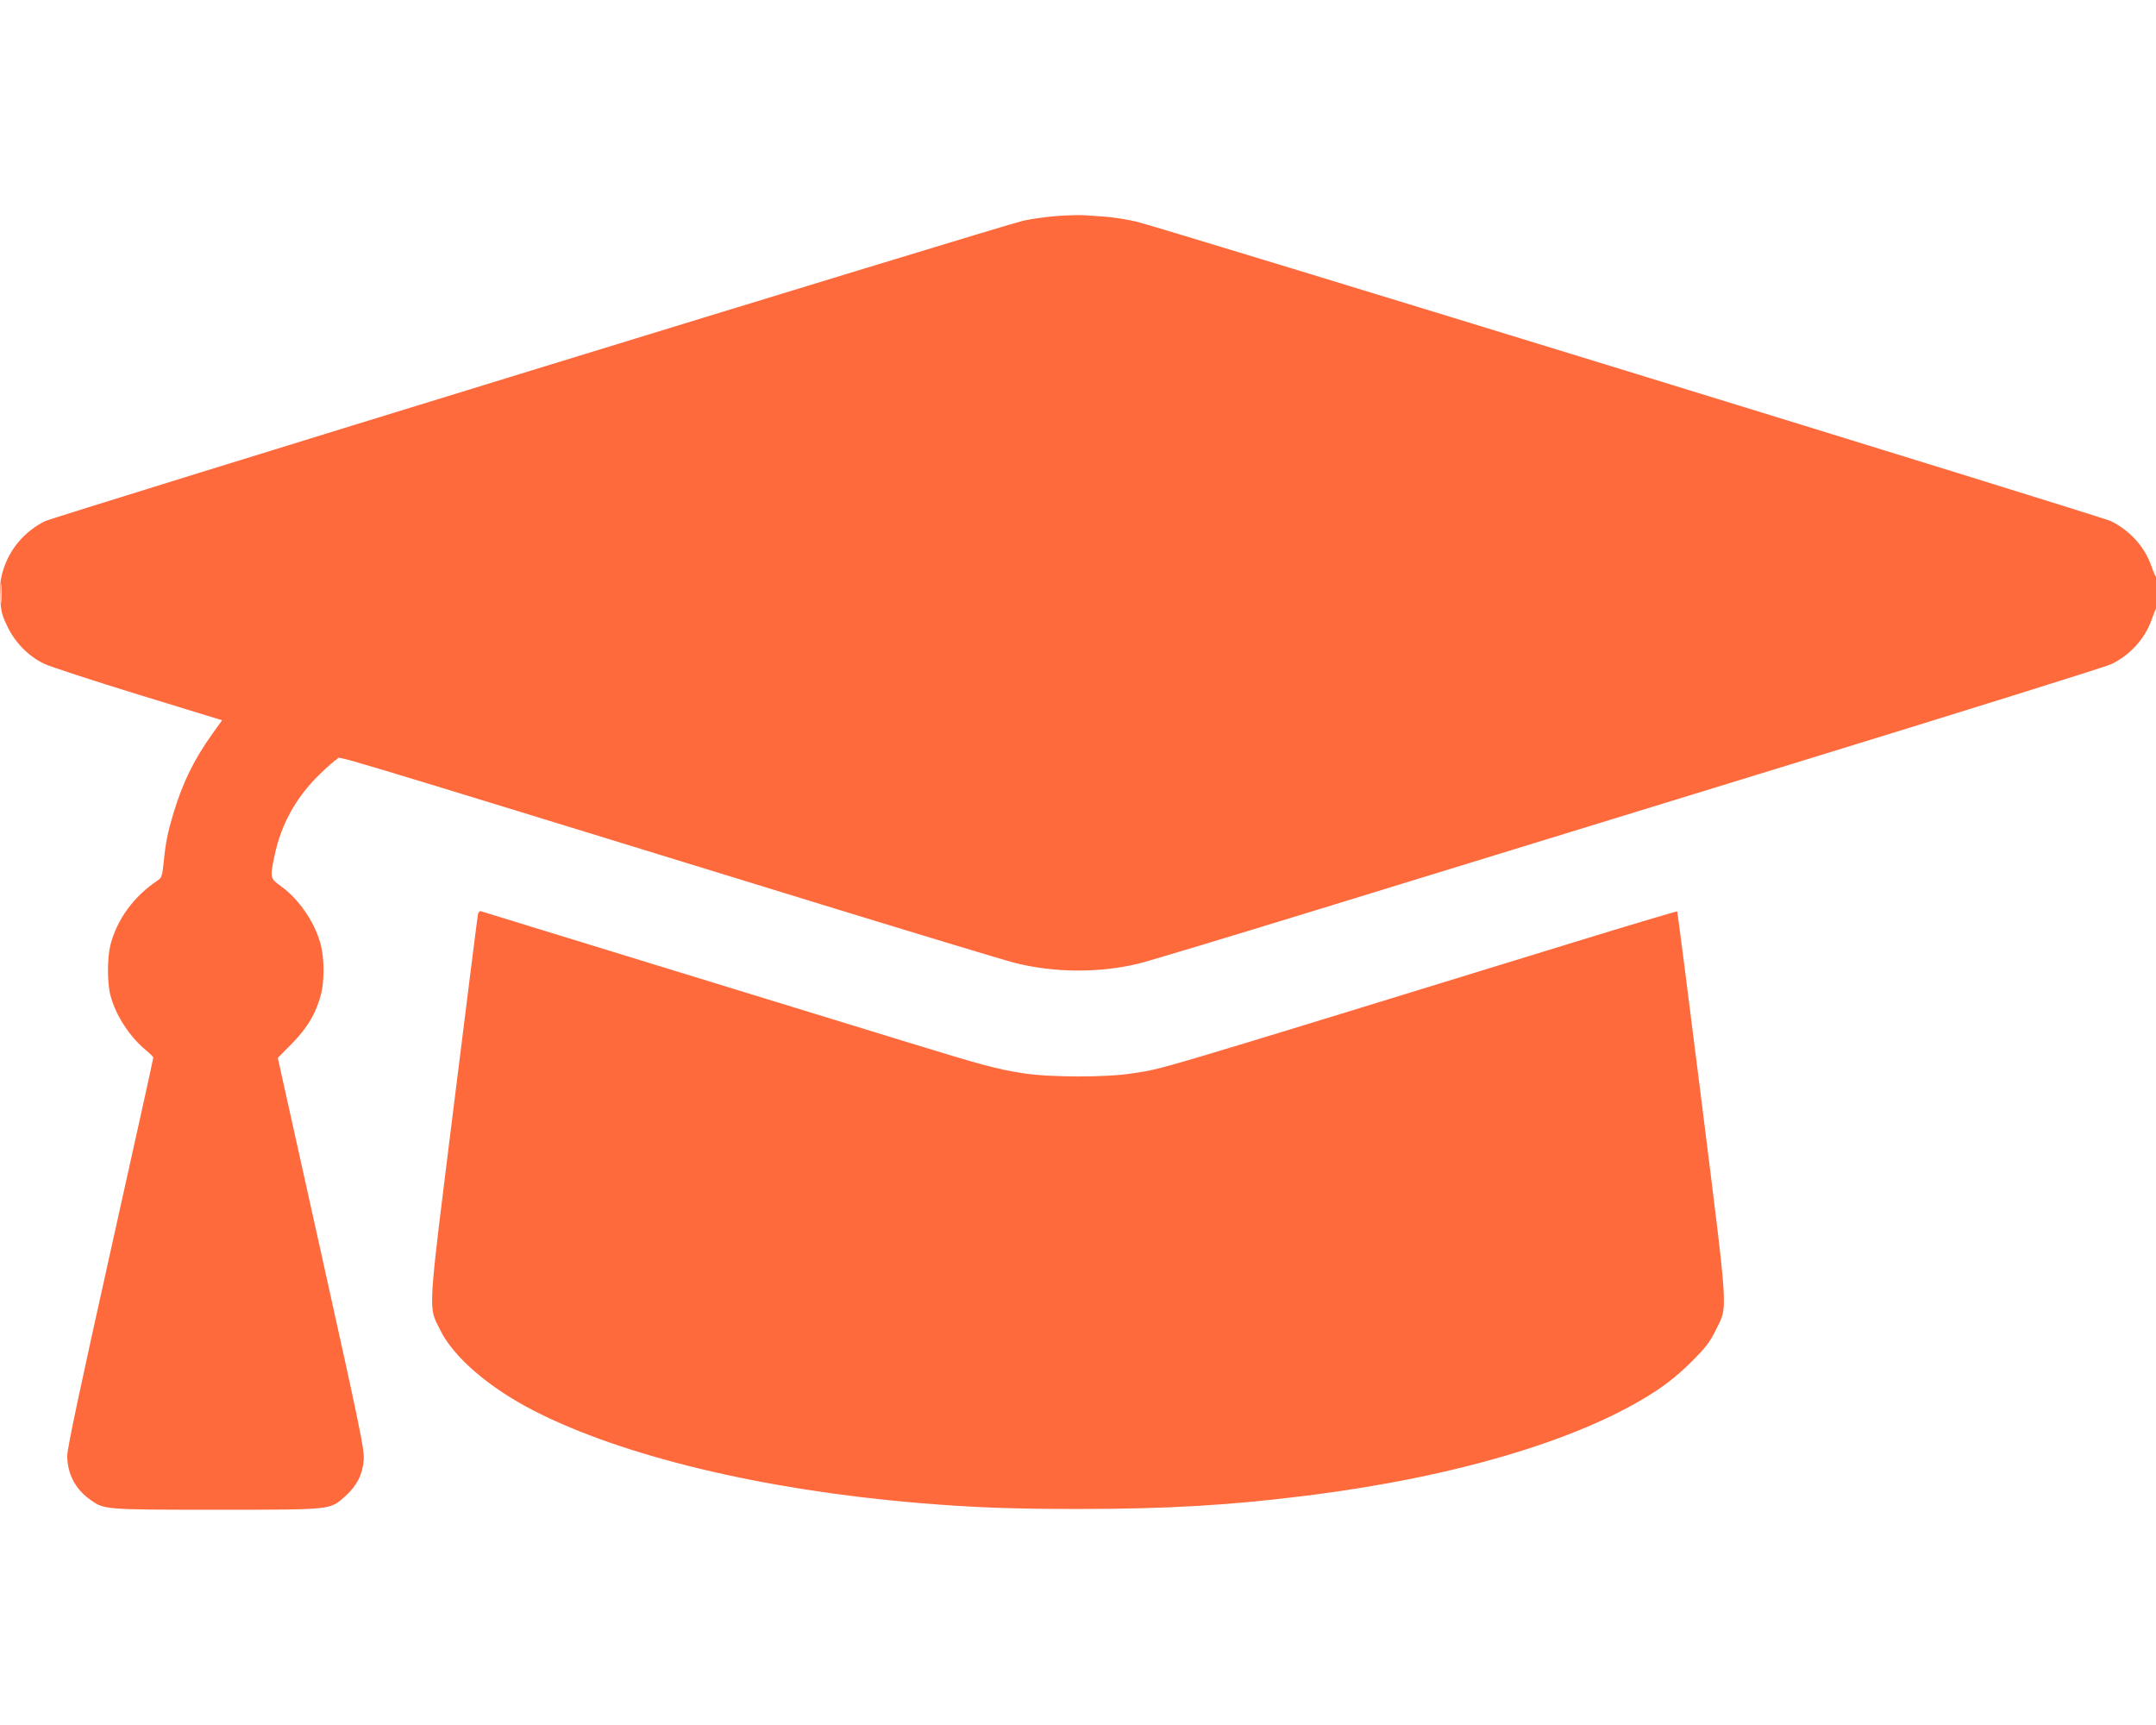 <svg xmlns="http://www.w3.org/2000/svg" width="1279" height="1023" viewBox="0 0 1279 1023" version="1.1"><path d="M 627.500 128.087 C 621.450 128.493, 612.225 129.769, 607 130.922 C 594.835 133.608, 31.941 306.491, 26.545 309.198 C 14.634 315.175, 5.661 325.720, 1.873 338.193 C 0.193 343.722, -0.151 346.994, 0.170 354.348 C 0.525 362.460, 1.021 364.511, 4.287 371.389 C 8.892 381.086, 16.779 389.161, 26.020 393.641 C 29.584 395.369, 54.830 403.633, 82.123 412.007 L 131.746 427.232 126.280 434.851 C 115.254 450.220, 108.565 463.756, 103.069 481.825 C 99.516 493.506, 98.275 499.666, 97.098 511.477 C 96.326 519.217, 95.884 520.663, 93.890 521.977 C 79.615 531.378, 69.413 545.218, 65.522 560.460 C 63.583 568.055, 63.565 582.912, 65.487 590.289 C 68.592 602.211, 76.753 614.829, 86.642 623 C 88.972 624.925, 90.906 626.871, 90.939 627.325 C 90.973 627.778, 79.497 679.747, 65.438 742.810 C 47.456 823.467, 39.878 859.254, 39.884 863.485 C 39.899 874.100, 44.688 883.285, 53.456 889.519 C 61.903 895.524, 61.597 895.500, 128.500 895.500 C 197.901 895.500, 195.618 895.745, 205.026 887.287 C 211.717 881.271, 215.159 874.403, 215.776 865.835 C 216.208 859.839, 213.675 847.549, 190.525 743.335 L 164.794 627.500 173.245 618.947 C 182.421 609.660, 187.628 600.777, 190.485 589.540 C 192.401 582.001, 192.406 569.345, 190.494 561.240 C 187.416 548.183, 177.900 533.855, 167.067 525.966 C 160.076 520.876, 160.101 520.984, 162.888 507.482 C 166.671 489.151, 175.595 473.011, 189.416 459.500 C 193.917 455.100, 198.703 450.923, 200.050 450.217 C 202.725 448.816, 178.355 441.504, 476 533.010 C 538.975 552.371, 595.585 569.507, 601.800 571.091 C 625.278 577.075, 652.154 577.242, 675.549 571.550 C 681.022 570.218, 729.600 555.575, 783.500 539.010 C 837.400 522.444, 963.625 483.675, 1064 452.856 C 1164.375 422.037, 1249.200 395.526, 1252.500 393.943 C 1263.599 388.619, 1272.527 378.757, 1276.440 367.500 C 1277.395 364.750, 1278.587 361.719, 1279.089 360.764 C 1280.111 358.815, 1280.363 341.303, 1279.354 342.312 C 1278.999 342.668, 1277.731 340.052, 1276.535 336.501 C 1272.569 324.715, 1263.945 314.966, 1252.324 309.132 C 1246.876 306.396, 687.737 134.580, 674 131.420 C 668.225 130.091, 659.675 128.763, 655 128.469 C 650.325 128.174, 644.700 127.802, 642.500 127.642 C 640.300 127.481, 633.550 127.682, 627.500 128.087 M 0.360 352 C 0.360 357.225, 0.529 359.363, 0.735 356.750 C 0.941 354.137, 0.941 349.863, 0.735 347.250 C 0.529 344.637, 0.360 346.775, 0.360 352 M 283.537 542.285 C 283.272 543.503, 276.788 594.900, 269.128 656.500 C 253.444 782.640, 253.949 774.221, 261.183 789 C 269.009 804.988, 290.183 823.198, 316.812 836.842 C 369.409 863.792, 452.702 883.774, 544.500 891.466 C 577.080 894.195, 599.985 895.063, 639.500 895.063 C 693.049 895.063, 729.555 892.909, 776.500 886.980 C 865.003 875.803, 939.232 853.452, 982.500 824.950 C 989.769 820.161, 996.918 814.278, 1003.578 807.602 C 1011.966 799.195, 1014.354 796.074, 1017.812 789 C 1025.076 774.142, 1025.609 782.848, 1009.596 654.761 C 1001.777 592.218, 995.182 540.860, 994.940 540.632 C 994.698 540.403, 966.825 548.724, 933 559.121 C 674.399 638.615, 691.360 633.583, 671.500 636.711 C 656.057 639.144, 622.759 639.095, 607 636.616 C 591.009 634.101, 583.406 632.049, 535 617.180 C 511.625 610, 446.150 589.907, 389.500 572.529 C 332.850 555.151, 285.942 540.739, 285.260 540.502 C 284.578 540.265, 283.803 541.067, 283.537 542.285" stroke="none" fill="#ff6a3d" fill-rule="evenodd"/></svg>

